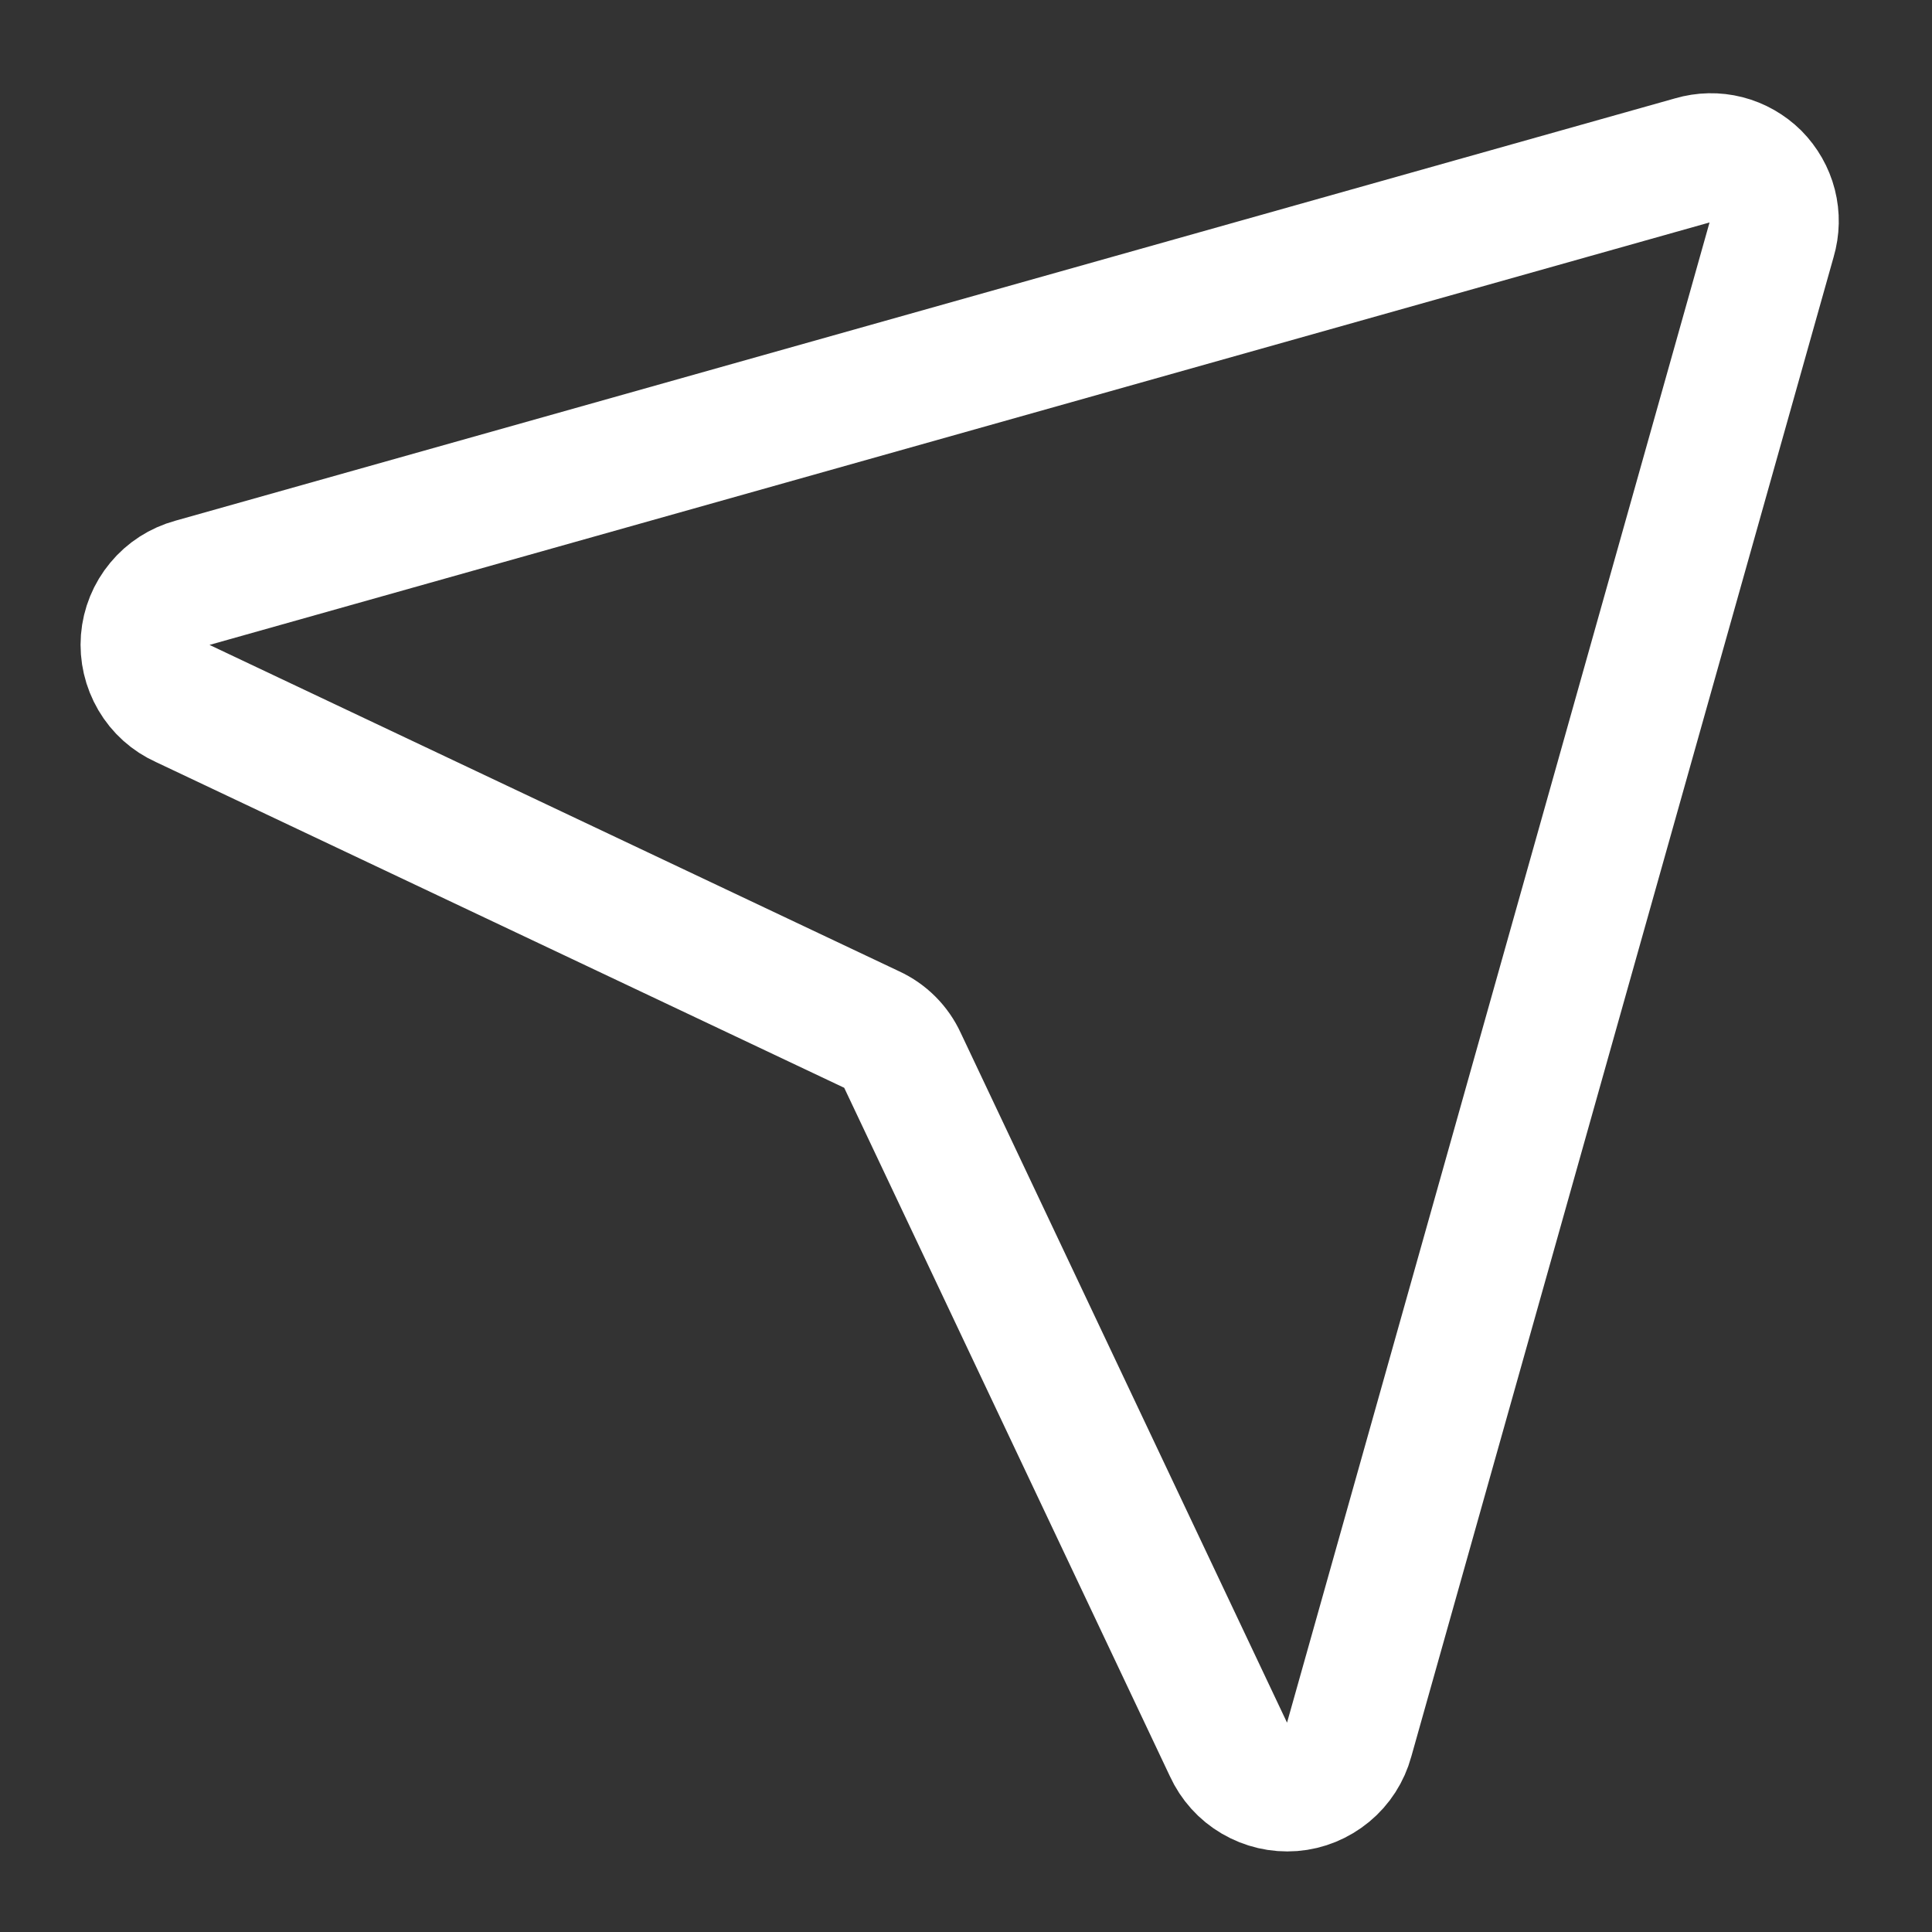 <svg width="15" height="15" viewBox="0 0 15 15" fill="none" xmlns="http://www.w3.org/2000/svg">
<rect x="0" y="0" width="15" height="15" fill="#333333" stroke="none"/>
<path d="M13.144 1.244L1.494 4.525C1.395 4.552 1.306 4.609 1.241 4.688C1.175 4.767 1.135 4.865 1.127 4.967C1.119 5.07 1.143 5.172 1.195 5.261C1.247 5.35 1.325 5.42 1.419 5.462L6.769 7.994C6.874 8.042 6.958 8.126 7.006 8.231L9.537 13.581C9.58 13.675 9.65 13.753 9.739 13.805C9.828 13.857 9.93 13.881 10.033 13.873C10.135 13.865 10.232 13.825 10.312 13.759C10.391 13.694 10.448 13.605 10.475 13.506L13.756 1.856C13.781 1.771 13.783 1.681 13.761 1.595C13.739 1.509 13.694 1.431 13.632 1.368C13.569 1.306 13.491 1.261 13.405 1.239C13.319 1.217 13.229 1.219 13.144 1.244V1.244Z" stroke="white" stroke-linecap="round" stroke-linejoin="round"/>
</svg>

